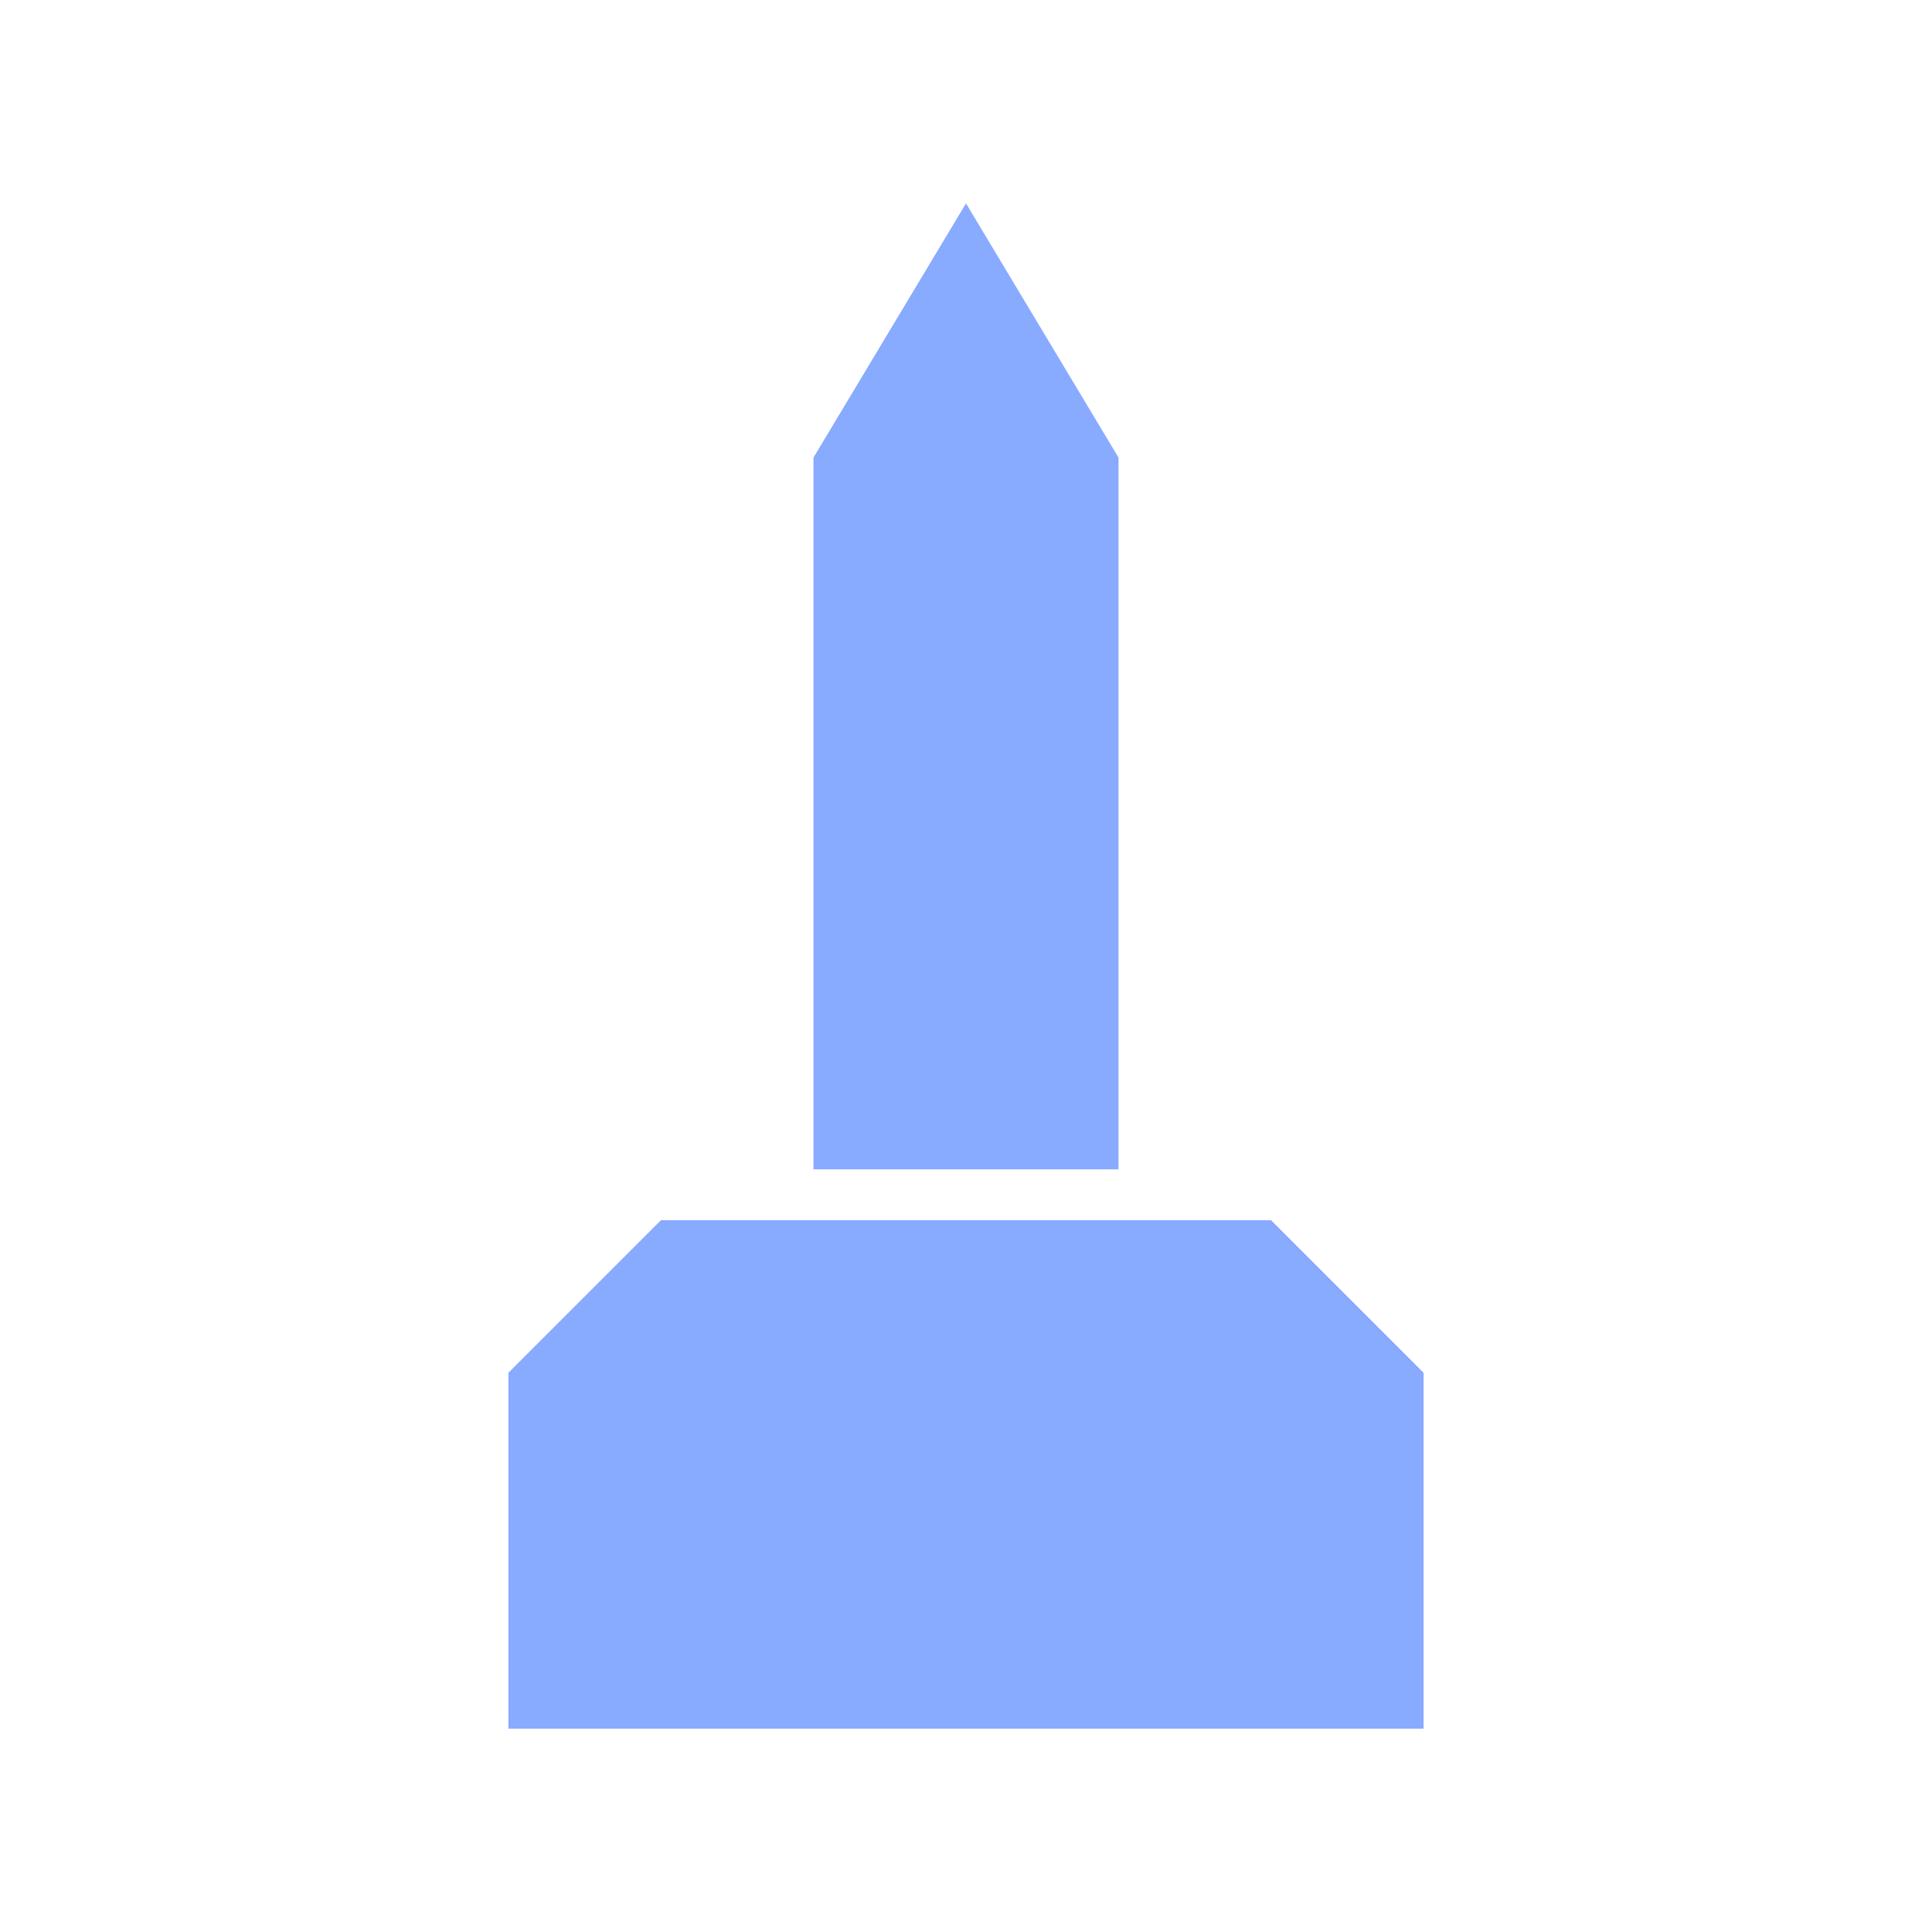 <svg xmlns="http://www.w3.org/2000/svg" viewBox="0 0 19 19" height="19" width="19"><title>monument.svg</title><rect fill="none" x="0" y="0" width="19" height="19"></rect><path fill="#8af" transform="translate(2 2)" d="M7.5,0L6,2.5v7h3v-7L7.5,0z M3,11.5
	L3,15h9v-3.5L10.5,10h-6L3,11.5z"></path></svg>